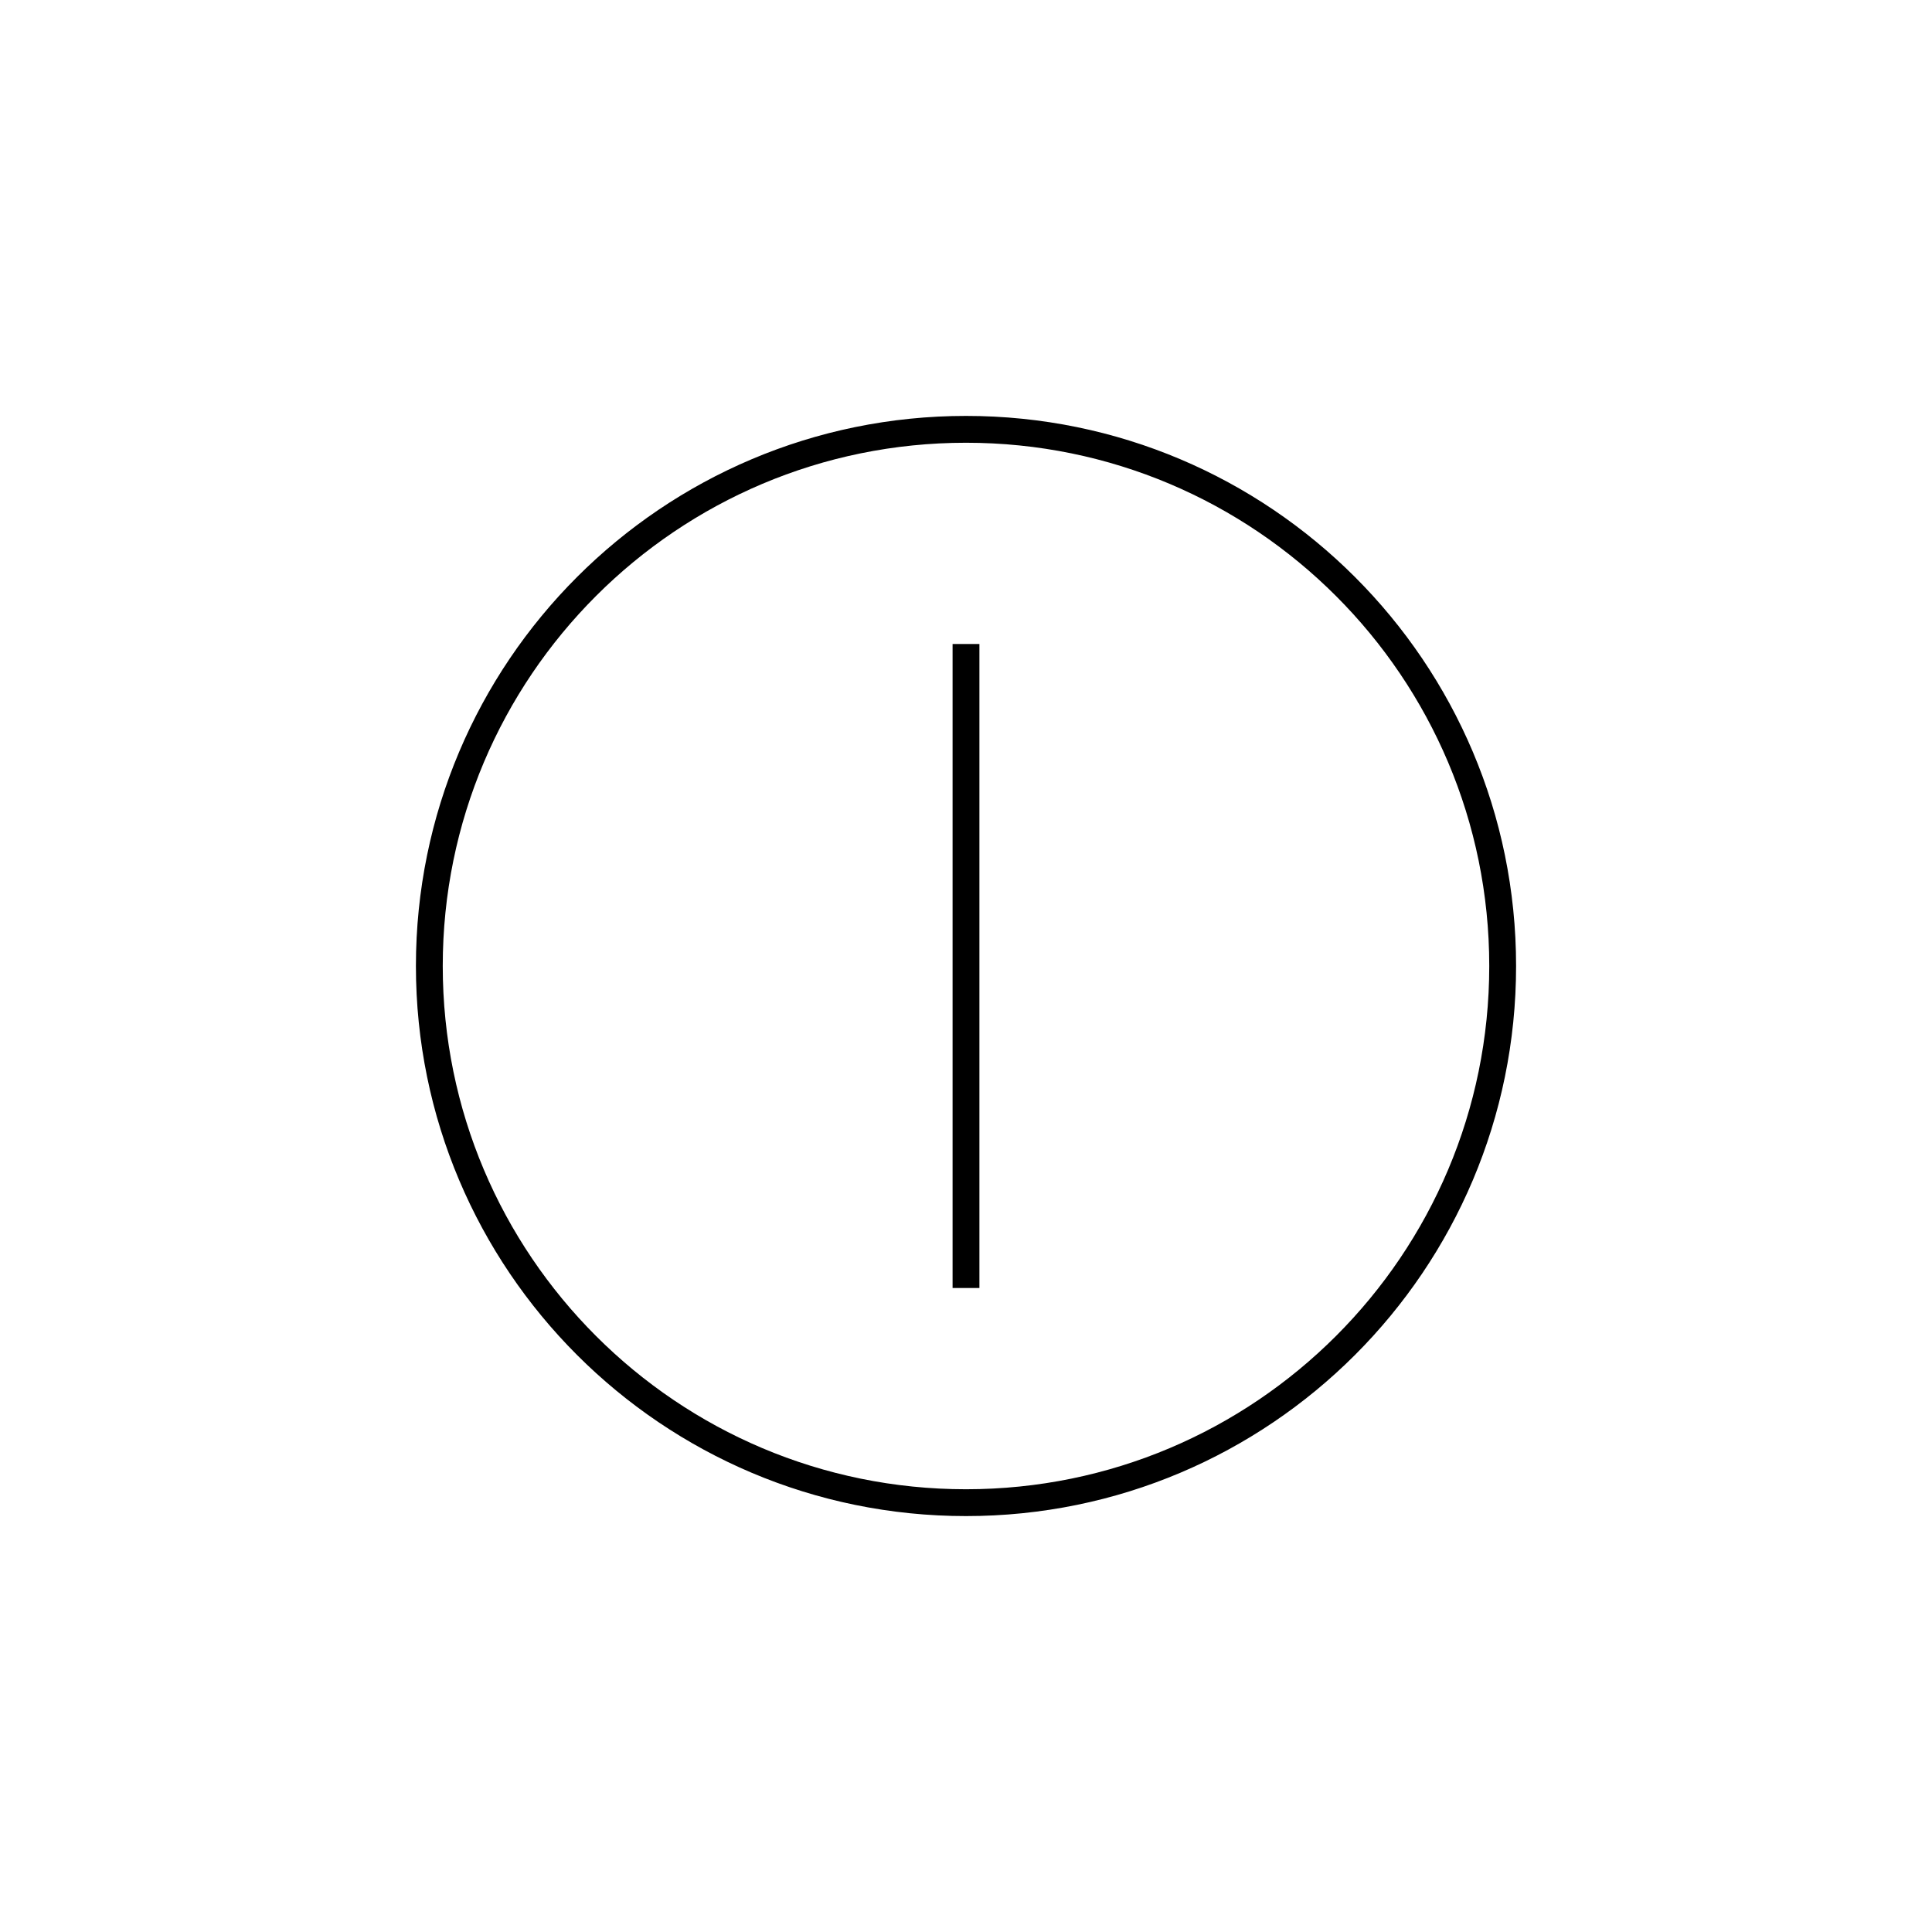 <svg id="emoji" viewBox="0 0 72 72" xmlns="http://www.w3.org/2000/svg" width="64" height="64">
  <g id="color"/>
  <g id="line">
    <path id="Line 1" fill="none" stroke="#000000" strokeLinecap="round" strokeWidth="2" d="M36 24L36 48"/>
    <path id="Vector_6" fill="none" stroke="#000000" strokeLinejoin="round" strokeMiterlimit="10" strokeWidth="2" d="M36 56C47.046 56 56 47.046 56 36C56 24.954 47.046 16 36 16C24.954 16 16 24.954 16 36C16 47.046 24.954 56 36 56Z"/>
  </g>
</svg>
